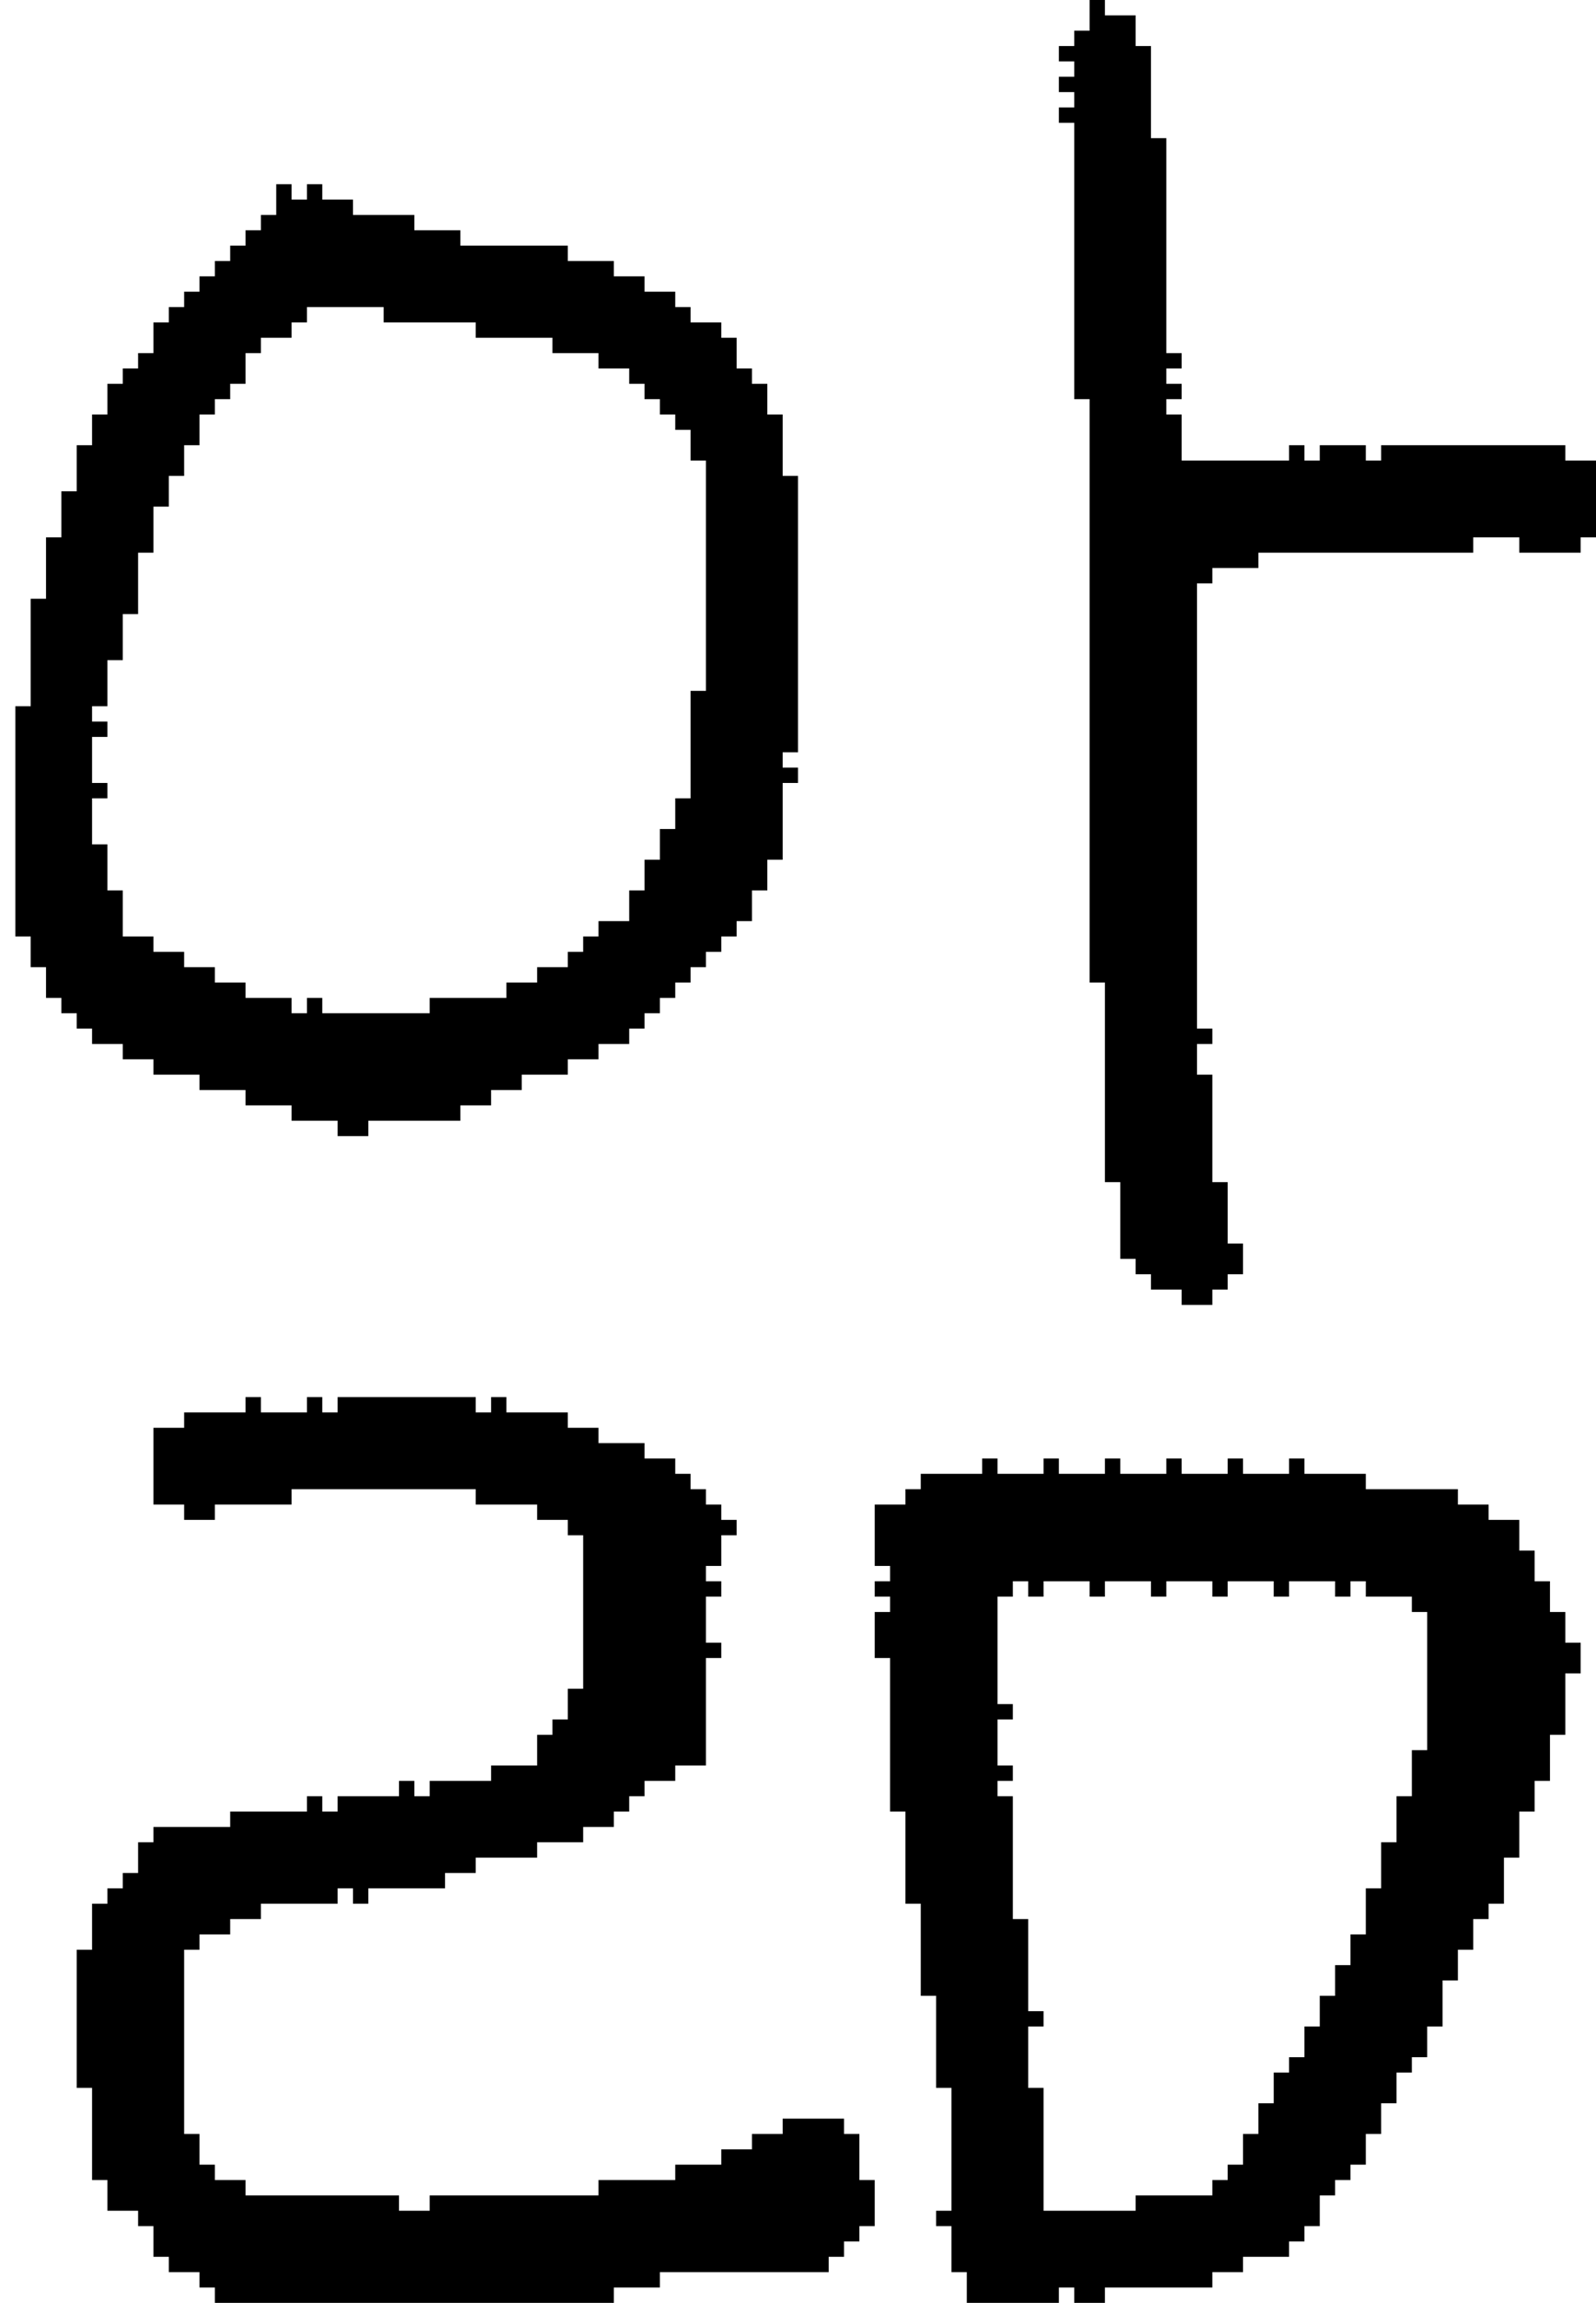 <?xml version="1.0" encoding="UTF-8" standalone="no"?>
<!DOCTYPE svg PUBLIC "-//W3C//DTD SVG 1.1//EN" 
  "http://www.w3.org/Graphics/SVG/1.1/DTD/svg11.dtd">
<svg width="104" height="150"
     xmlns="http://www.w3.org/2000/svg" version="1.1">
 <path d="  M 45,64  L 45,63  L 46,63  L 46,62  L 47,62  L 47,61  L 48,61  L 48,60  L 49,60  L 49,58  L 50,58  L 50,56  L 51,56  L 51,51  L 52,51  L 52,50  L 51,50  L 51,49  L 52,49  L 52,31  L 51,31  L 51,27  L 50,27  L 50,25  L 49,25  L 49,24  L 48,24  L 48,22  L 47,22  L 47,21  L 45,21  L 45,20  L 44,20  L 44,19  L 42,19  L 42,18  L 40,18  L 40,17  L 37,17  L 37,16  L 30,16  L 30,15  L 27,15  L 27,14  L 23,14  L 23,13  L 21,13  L 21,12  L 20,12  L 20,13  L 19,13  L 19,12  L 18,12  L 18,14  L 17,14  L 17,15  L 16,15  L 16,16  L 15,16  L 15,17  L 14,17  L 14,18  L 13,18  L 13,19  L 12,19  L 12,20  L 11,20  L 11,21  L 10,21  L 10,23  L 9,23  L 9,24  L 8,24  L 8,25  L 7,25  L 7,27  L 6,27  L 6,29  L 5,29  L 5,32  L 4,32  L 4,35  L 3,35  L 3,39  L 2,39  L 2,46  L 1,46  L 1,61  L 2,61  L 2,63  L 3,63  L 3,65  L 4,65  L 4,66  L 5,66  L 5,67  L 6,67  L 6,68  L 8,68  L 8,69  L 10,69  L 10,70  L 13,70  L 13,71  L 16,71  L 16,72  L 19,72  L 19,73  L 22,73  L 22,74  L 24,74  L 24,73  L 30,73  L 30,72  L 32,72  L 32,71  L 34,71  L 34,70  L 37,70  L 37,69  L 39,69  L 39,68  L 41,68  L 41,67  L 42,67  L 42,66  L 43,66  L 43,65  L 44,65  L 44,64  Z  M 41,25  L 42,25  L 42,26  L 43,26  L 43,27  L 44,27  L 44,28  L 45,28  L 45,30  L 46,30  L 46,45  L 45,45  L 45,52  L 44,52  L 44,54  L 43,54  L 43,56  L 42,56  L 42,58  L 41,58  L 41,60  L 39,60  L 39,61  L 38,61  L 38,62  L 37,62  L 37,63  L 35,63  L 35,64  L 33,64  L 33,65  L 28,65  L 28,66  L 21,66  L 21,65  L 20,65  L 20,66  L 19,66  L 19,65  L 16,65  L 16,64  L 14,64  L 14,63  L 12,63  L 12,62  L 10,62  L 10,61  L 8,61  L 8,58  L 7,58  L 7,55  L 6,55  L 6,52  L 7,52  L 7,51  L 6,51  L 6,48  L 7,48  L 7,47  L 6,47  L 6,46  L 7,46  L 7,43  L 8,43  L 8,40  L 9,40  L 9,36  L 10,36  L 10,33  L 11,33  L 11,31  L 12,31  L 12,29  L 13,29  L 13,27  L 14,27  L 14,26  L 15,26  L 15,25  L 16,25  L 16,23  L 17,23  L 17,22  L 19,22  L 19,21  L 20,21  L 20,20  L 25,20  L 25,21  L 31,21  L 31,22  L 36,22  L 36,23  L 39,23  L 39,24  L 41,24  Z  " style="fill:rgb(0, 0, 0); fill-opacity:1.000; stroke:none;" />
 <path d="  M 22,123  L 23,123  L 23,124  L 24,124  L 24,123  L 29,123  L 29,122  L 31,122  L 31,121  L 35,121  L 35,120  L 38,120  L 38,119  L 40,119  L 40,118  L 41,118  L 41,117  L 42,117  L 42,116  L 44,116  L 44,115  L 46,115  L 46,108  L 47,108  L 47,107  L 46,107  L 46,104  L 47,104  L 47,103  L 46,103  L 46,102  L 47,102  L 47,100  L 48,100  L 48,99  L 47,99  L 47,98  L 46,98  L 46,97  L 45,97  L 45,96  L 44,96  L 44,95  L 42,95  L 42,94  L 39,94  L 39,93  L 37,93  L 37,92  L 33,92  L 33,91  L 32,91  L 32,92  L 31,92  L 31,91  L 22,91  L 22,92  L 21,92  L 21,91  L 20,91  L 20,92  L 17,92  L 17,91  L 16,91  L 16,92  L 12,92  L 12,93  L 10,93  L 10,98  L 12,98  L 12,99  L 14,99  L 14,98  L 19,98  L 19,97  L 31,97  L 31,98  L 35,98  L 35,99  L 37,99  L 37,100  L 38,100  L 38,110  L 37,110  L 37,112  L 36,112  L 36,113  L 35,113  L 35,115  L 32,115  L 32,116  L 28,116  L 28,117  L 27,117  L 27,116  L 26,116  L 26,117  L 22,117  L 22,118  L 21,118  L 21,117  L 20,117  L 20,118  L 15,118  L 15,119  L 10,119  L 10,120  L 9,120  L 9,122  L 8,122  L 8,123  L 7,123  L 7,124  L 6,124  L 6,127  L 5,127  L 5,136  L 6,136  L 6,142  L 7,142  L 7,144  L 9,144  L 9,145  L 10,145  L 10,147  L 11,147  L 11,148  L 13,148  L 13,149  L 14,149  L 14,150  L 40,150  L 40,149  L 43,149  L 43,148  L 54,148  L 54,147  L 55,147  L 55,146  L 56,146  L 56,145  L 57,145  L 57,142  L 56,142  L 56,139  L 55,139  L 55,138  L 51,138  L 51,139  L 49,139  L 49,140  L 47,140  L 47,141  L 44,141  L 44,142  L 39,142  L 39,143  L 28,143  L 28,144  L 26,144  L 26,143  L 16,143  L 16,142  L 14,142  L 14,141  L 13,141  L 13,139  L 12,139  L 12,127  L 13,127  L 13,126  L 15,126  L 15,125  L 17,125  L 17,124  L 22,124  Z  " style="fill:rgb(0, 0, 0); fill-opacity:1.000; stroke:none;" />
 <path d="  M 84,95  L 84,96  L 81,96  L 81,95  L 80,95  L 80,96  L 77,96  L 77,95  L 76,95  L 76,96  L 73,96  L 73,95  L 72,95  L 72,96  L 69,96  L 69,95  L 68,95  L 68,96  L 65,96  L 65,95  L 64,95  L 64,96  L 60,96  L 60,97  L 59,97  L 59,98  L 57,98  L 57,102  L 58,102  L 58,103  L 57,103  L 57,104  L 58,104  L 58,105  L 57,105  L 57,108  L 58,108  L 58,118  L 59,118  L 59,124  L 60,124  L 60,130  L 61,130  L 61,136  L 62,136  L 62,144  L 61,144  L 61,145  L 62,145  L 62,148  L 63,148  L 63,150  L 69,150  L 69,149  L 70,149  L 70,150  L 72,150  L 72,149  L 79,149  L 79,148  L 81,148  L 81,147  L 84,147  L 84,146  L 85,146  L 85,145  L 86,145  L 86,143  L 87,143  L 87,142  L 88,142  L 88,141  L 89,141  L 89,139  L 90,139  L 90,137  L 91,137  L 91,135  L 92,135  L 92,134  L 93,134  L 93,132  L 94,132  L 94,129  L 95,129  L 95,127  L 96,127  L 96,125  L 97,125  L 97,124  L 98,124  L 98,121  L 99,121  L 99,118  L 100,118  L 100,116  L 101,116  L 101,113  L 102,113  L 102,109  L 103,109  L 103,107  L 102,107  L 102,105  L 101,105  L 101,103  L 100,103  L 100,101  L 99,101  L 99,99  L 97,99  L 97,98  L 95,98  L 95,97  L 89,97  L 89,96  L 85,96  L 85,95  Z  M 65,104  L 66,104  L 66,103  L 67,103  L 67,104  L 68,104  L 68,103  L 71,103  L 71,104  L 72,104  L 72,103  L 75,103  L 75,104  L 76,104  L 76,103  L 79,103  L 79,104  L 80,104  L 80,103  L 83,103  L 83,104  L 84,104  L 84,103  L 87,103  L 87,104  L 88,104  L 88,103  L 89,103  L 89,104  L 92,104  L 92,105  L 93,105  L 93,114  L 92,114  L 92,117  L 91,117  L 91,120  L 90,120  L 90,123  L 89,123  L 89,126  L 88,126  L 88,128  L 87,128  L 87,130  L 86,130  L 86,132  L 85,132  L 85,134  L 84,134  L 84,135  L 83,135  L 83,137  L 82,137  L 82,139  L 81,139  L 81,141  L 80,141  L 80,142  L 79,142  L 79,143  L 74,143  L 74,144  L 68,144  L 68,136  L 67,136  L 67,132  L 68,132  L 68,131  L 67,131  L 67,125  L 66,125  L 66,117  L 65,117  L 65,116  L 66,116  L 66,115  L 65,115  L 65,112  L 66,112  L 66,111  L 65,111  Z  " style="fill:rgb(0, 0, 0); fill-opacity:1.000; stroke:none;" />
 <path d="  M 79,68  L 79,67  L 78,67  L 78,38  L 79,38  L 79,37  L 82,37  L 82,36  L 96,36  L 96,35  L 99,35  L 99,36  L 103,36  L 103,35  L 104,35  L 104,30  L 102,30  L 102,29  L 90,29  L 90,30  L 89,30  L 89,29  L 86,29  L 86,30  L 85,30  L 85,29  L 84,29  L 84,30  L 77,30  L 77,27  L 76,27  L 76,26  L 77,26  L 77,25  L 76,25  L 76,24  L 77,24  L 77,23  L 76,23  L 76,9  L 75,9  L 75,3  L 74,3  L 74,1  L 72,1  L 72,0  L 71,0  L 71,2  L 70,2  L 70,3  L 69,3  L 69,4  L 70,4  L 70,5  L 69,5  L 69,6  L 70,6  L 70,7  L 69,7  L 69,8  L 70,8  L 70,26  L 71,26  L 71,64  L 72,64  L 72,77  L 73,77  L 73,82  L 74,82  L 74,83  L 75,83  L 75,84  L 77,84  L 77,85  L 79,85  L 79,84  L 80,84  L 80,83  L 81,83  L 81,81  L 80,81  L 80,77  L 79,77  L 79,70  L 78,70  L 78,68  Z  " style="fill:rgb(0, 0, 0); fill-opacity:1.000; stroke:none;" />
</svg>
